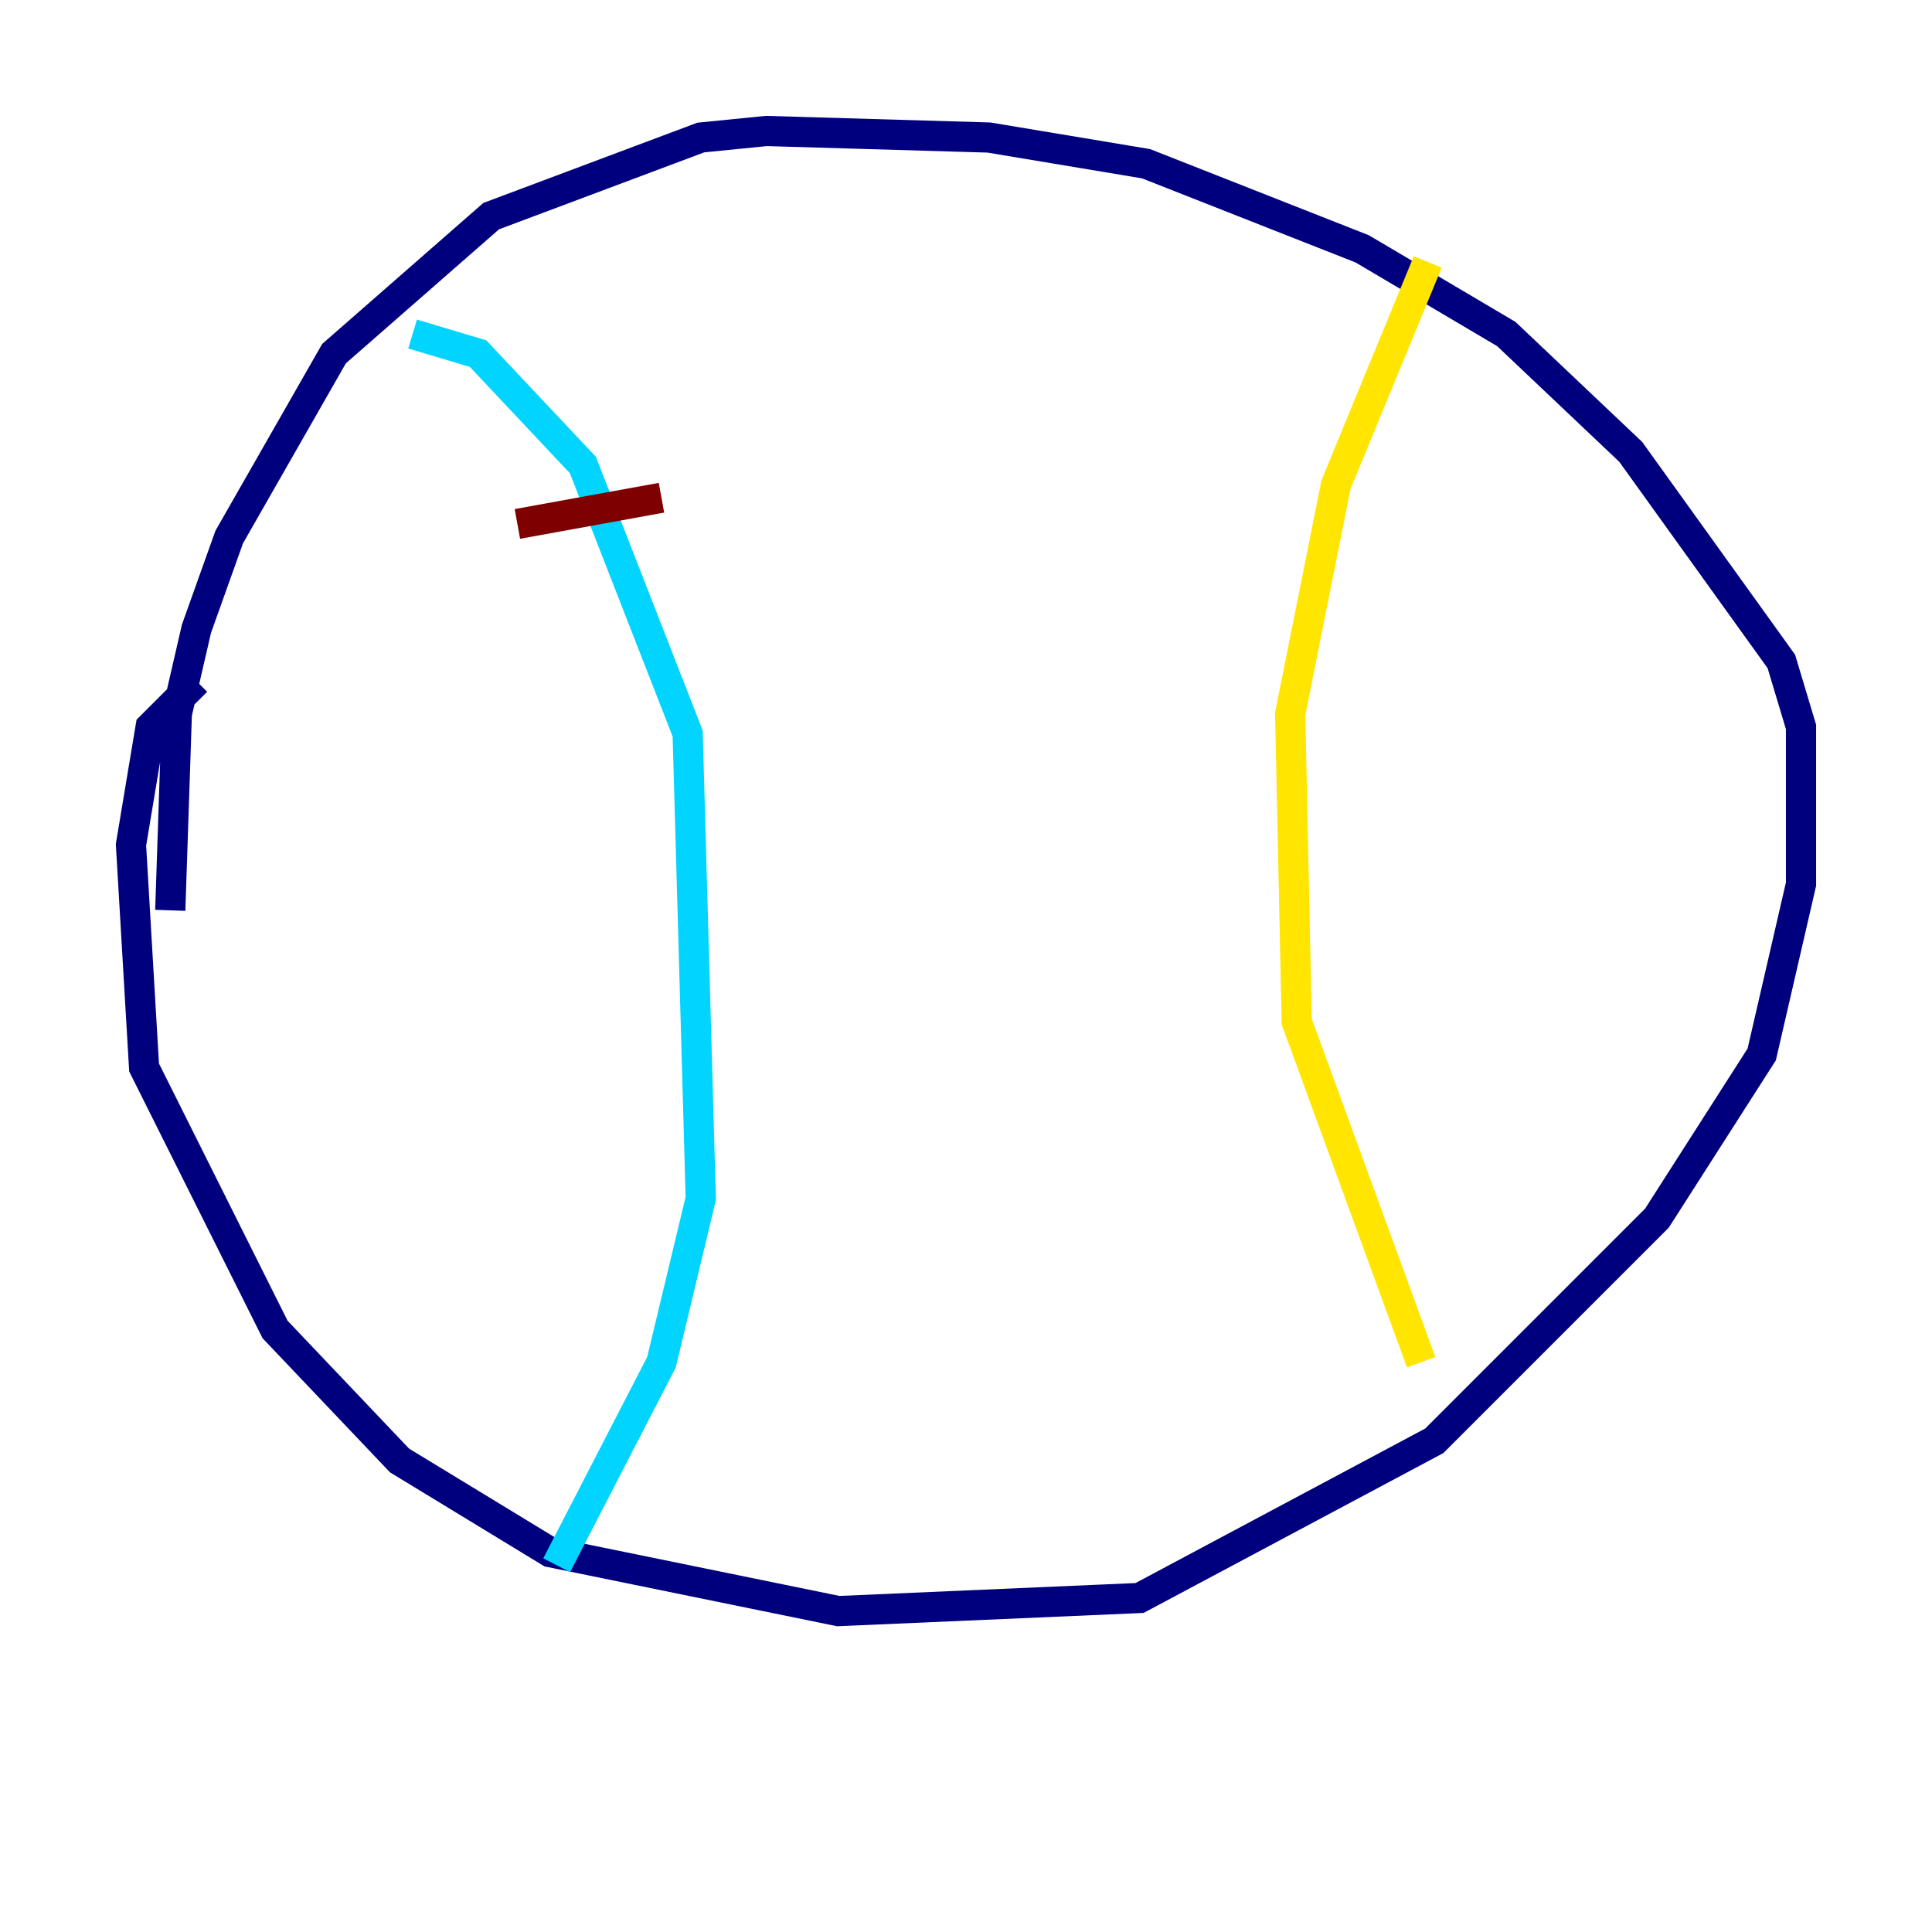 <?xml version="1.0" encoding="utf-8" ?>
<svg baseProfile="tiny" height="128" version="1.2" viewBox="0,0,128,128" width="128" xmlns="http://www.w3.org/2000/svg" xmlns:ev="http://www.w3.org/2001/xml-events" xmlns:xlink="http://www.w3.org/1999/xlink"><defs /><polyline fill="none" points="13.017,45.125 9.98,48.163 8.678,55.973 9.546,70.725 18.224,88.081 26.468,96.759 36.447,102.834 55.539,106.739 75.498,105.871 95.024,95.458 109.776,80.705 116.719,69.858 119.322,58.576 119.322,48.163 118.02,43.824 108.041,29.939 99.797,22.129 90.251,16.488 75.932,10.848 65.519,9.112 50.766,8.678 46.427,9.112 32.542,14.319 22.129,23.43 15.186,35.58 13.017,41.654 11.715,47.295 11.281,60.312" stroke="#00007f" stroke-width="2" /><polyline fill="none" points="27.336,22.129 31.675,23.43 38.617,30.807 45.559,48.597 46.427,79.403 43.824,90.251 36.881,103.702" stroke="#00d4ff" stroke-width="2" /><polyline fill="none" points="94.59,17.356 88.515,32.108 85.478,47.295 85.912,67.688 94.156,90.251" stroke="#ffe500" stroke-width="2" /><polyline fill="none" points="34.278,34.712 43.824,32.976" stroke="#7f0000" stroke-width="2" /></svg>